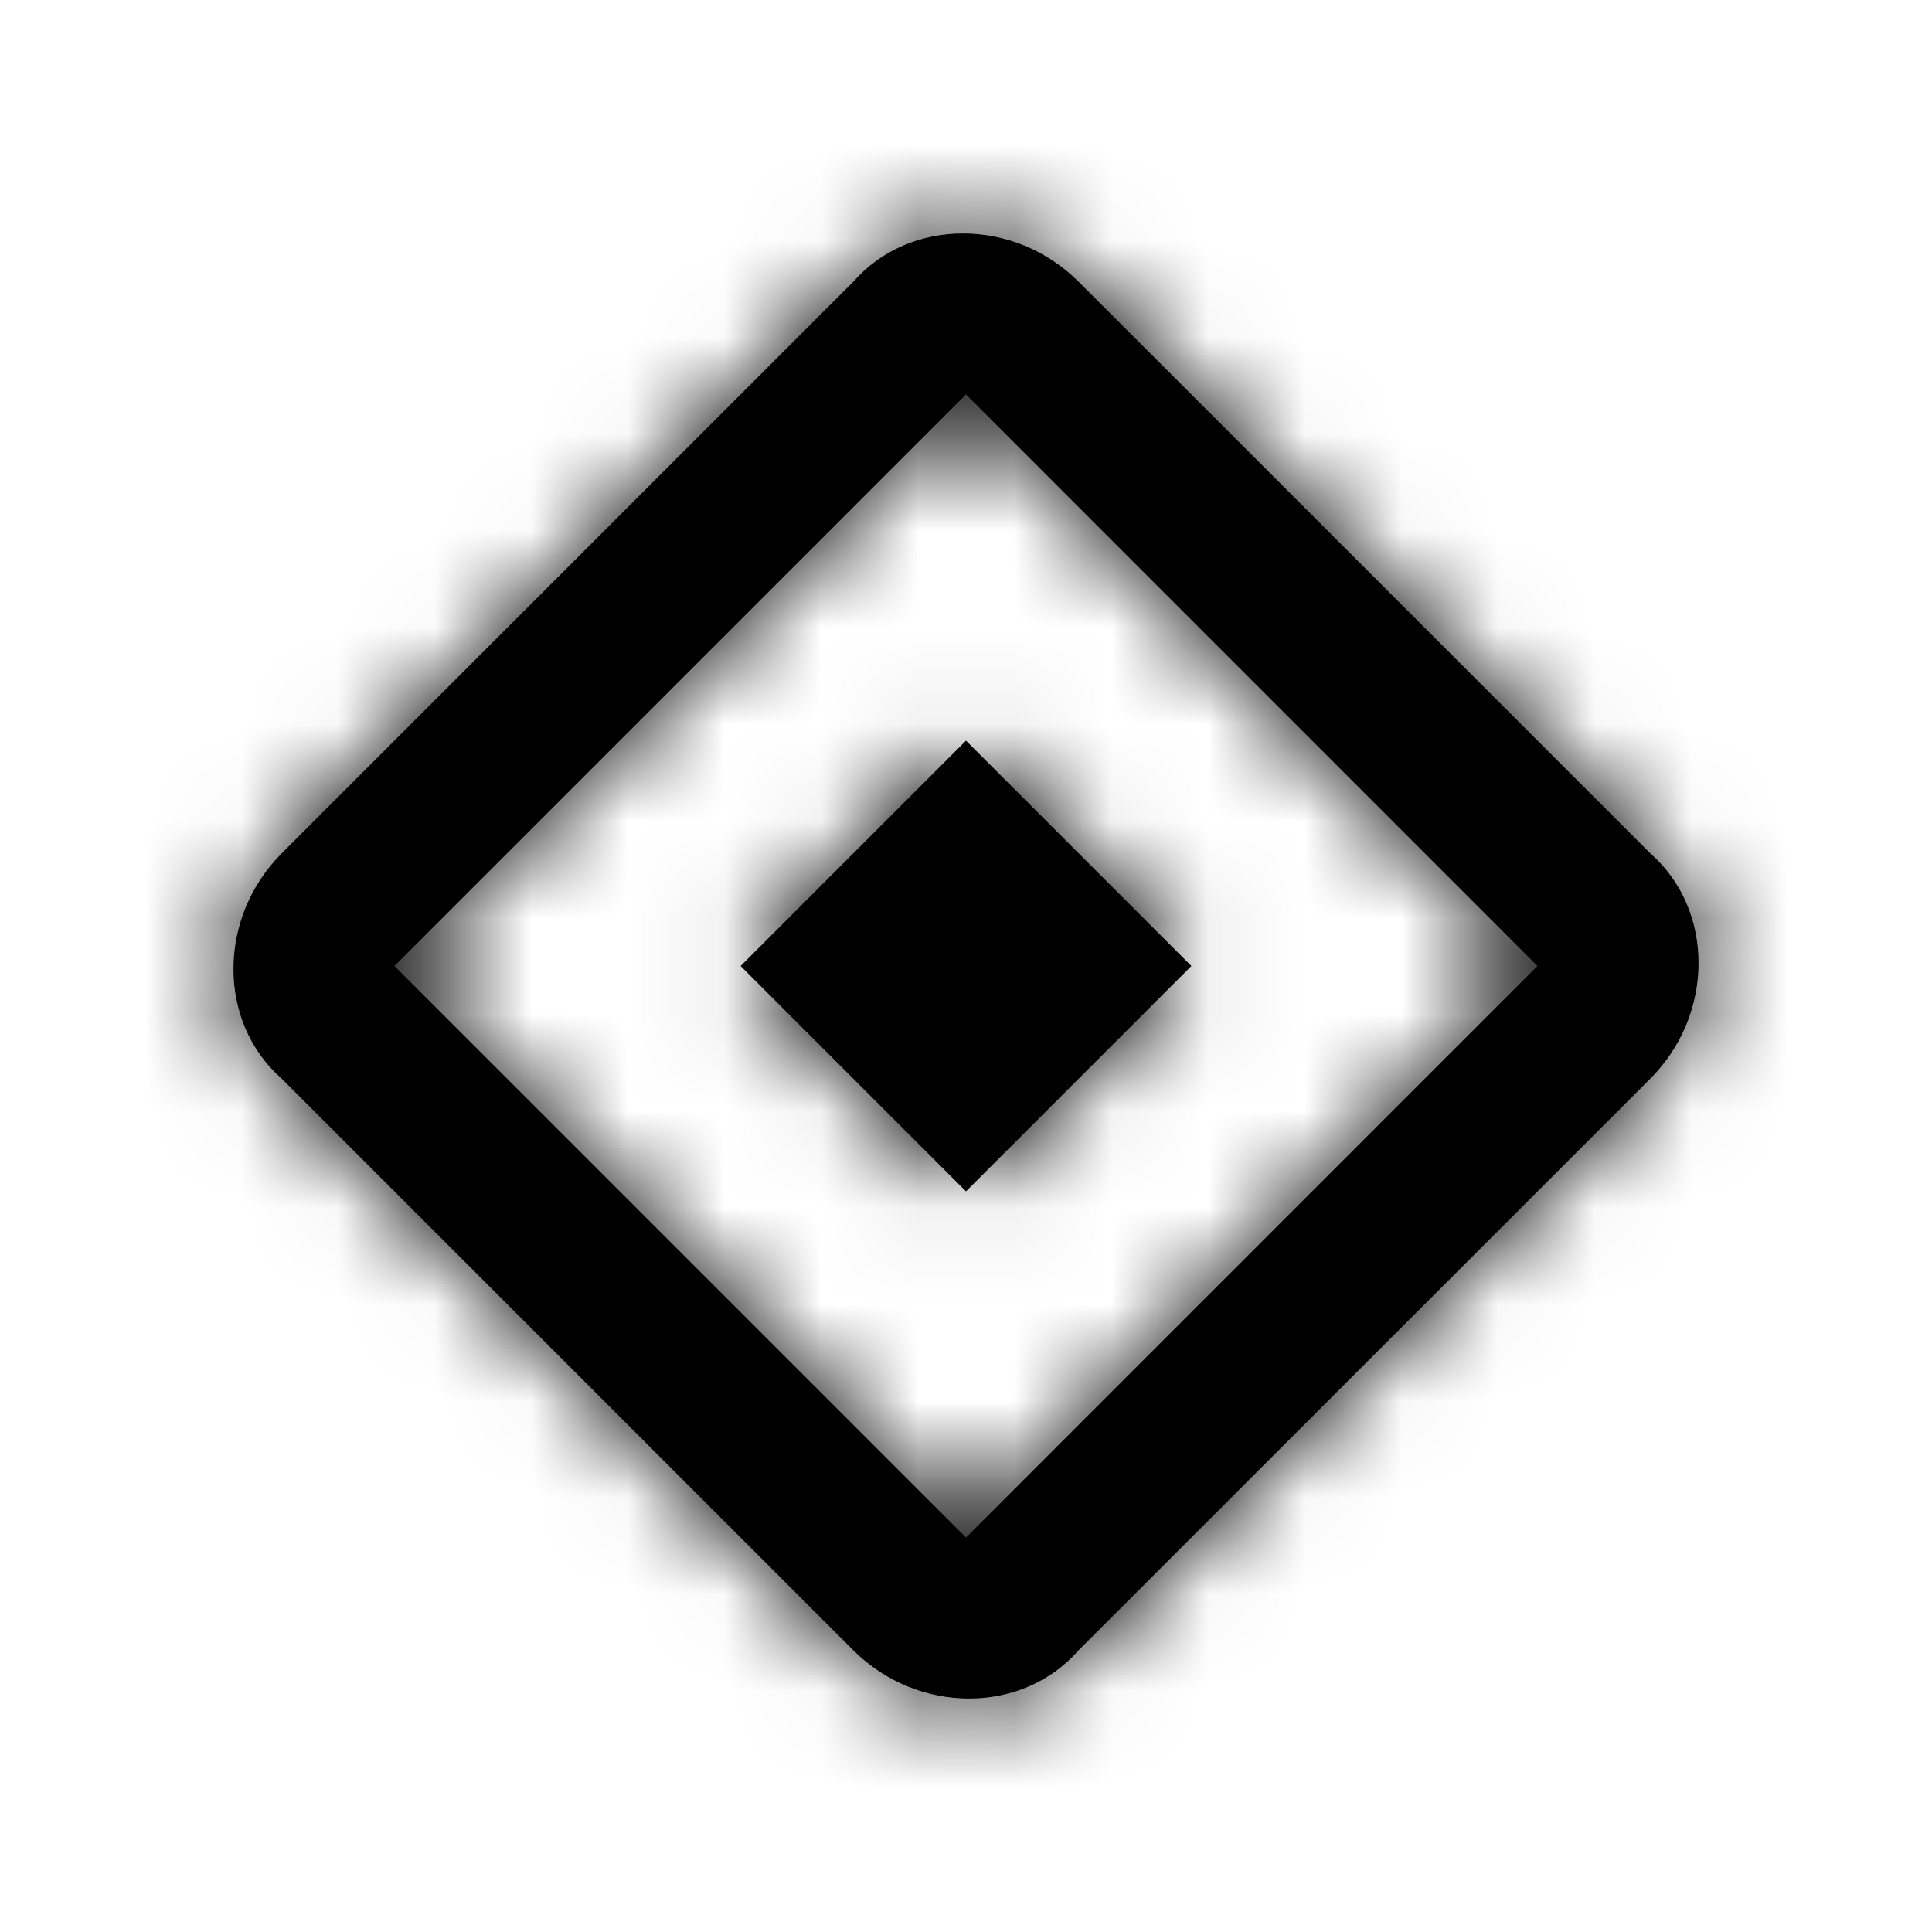 <svg width="20" height="20" viewBox="0 0 20 20" xmlns="http://www.w3.org/2000/svg"><path fill-rule="evenodd" clip-rule="evenodd" d="M17.083 11.167C17.75 10.5 17.75 9.417 17.083 8.833L12.333 4.083L11.166 2.917C10.5 2.25 9.416 2.25 8.833 2.917L2.917 8.833C2.25 9.5 2.25 10.583 2.917 11.167L8.833 17.083C9.5 17.75 10.583 17.75 11.166 17.083L17.083 11.167ZM10 15.917L4.083 10L10 4.083L15.916 10L10 15.917ZM10 7.667L12.333 10L10 12.333L7.667 10L10 7.667Z"/><mask id="playPointsIcon-mask0" mask-type="alpha" maskUnits="userSpaceOnUse" x="2" y="2" width="16" height="16"><path fill-rule="evenodd" clip-rule="evenodd" d="M17.083 11.167C17.75 10.5 17.75 9.417 17.083 8.833L12.333 4.083L11.166 2.917C10.5 2.25 9.416 2.25 8.833 2.917L2.917 8.833C2.25 9.5 2.25 10.583 2.917 11.167L8.833 17.083C9.5 17.75 10.583 17.75 11.166 17.083L17.083 11.167ZM10 15.917L4.083 10L10 4.083L15.916 10L10 15.917ZM10 7.667L12.333 10L10 12.333L7.667 10L10 7.667Z"/></mask><g mask="url(#playPointsIcon-mask0)"><rect width="20" height="20"/></g></svg>